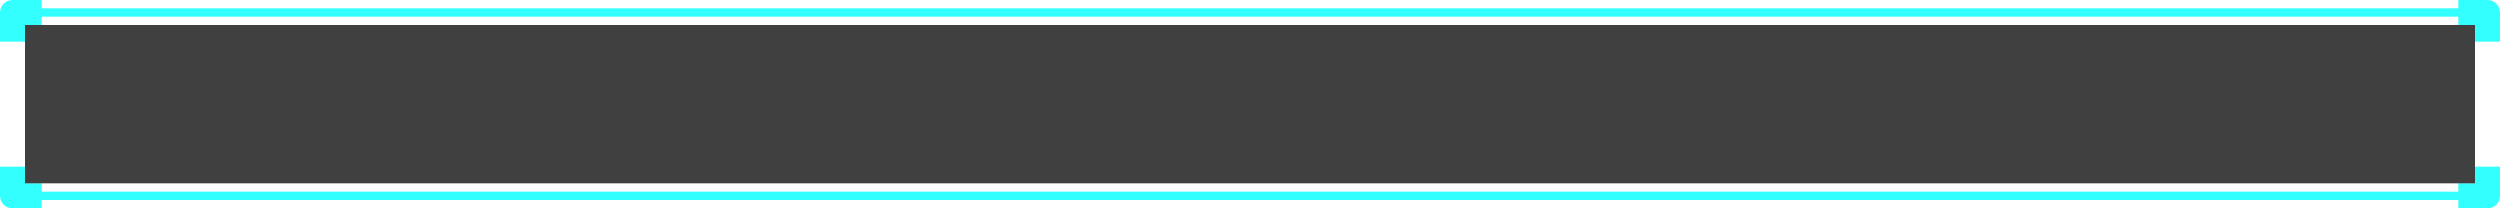 <svg xmlns="http://www.w3.org/2000/svg"
     xmlns:xlink="http://www.w3.org/1999/xlink"
     version="1.1"
     width="600" height="50">
    <!-- four corner -->
    <line stroke-width="6" stroke="#33ffff" x1="3" y1="3" x2="10" y2="3"/>
    <line stroke-width="6" stroke="#33ffff" x1="3" y1="3" x2="3" y2="10"/>
    <circle cx="3" cy="3" r="3" fill="#33ffff"/>

    <line stroke-width="6" stroke="#33ffff" x1="597" y1="3" x2="590" y2="3"/>
    <line stroke-width="6" stroke="#33ffff" x1="597" y1="3" x2="597" y2="10"/>
    <circle cx="597" cy="3" r="3" fill="#33ffff"/>

    <line stroke-width="6" stroke="#33ffff" x1="597" y1="47" x2="597" y2="40"/>
    <line stroke-width="6" stroke="#33ffff" x1="597" y1="47" x2="590" y2="47"/>
    <circle cx="597" cy="47" r="3" fill="#33ffff"/>

    <line stroke-width="6" stroke="#33ffff" x1="3" y1="47" x2="10" y2="47"/>
    <line stroke-width="6" stroke="#33ffff" x1="3" y1="47" x2="3" y2="40"/>
    <circle cx="3" cy="47" r="3" fill="#33ffff"/>

    <!-- line light -->
    <line stroke-width="2" stroke="#33ffff" x1="3" y1="3" x2="597" y2="3"/>
    <line stroke-width="2" stroke="#33ffff" x1="3" y1="47" x2="597" y2="47"/>

    <!-- bg -->
    <rect x="6" y="6" width="588" height="38" fill="#000000" fill-opacity="0.75"/>
</svg>